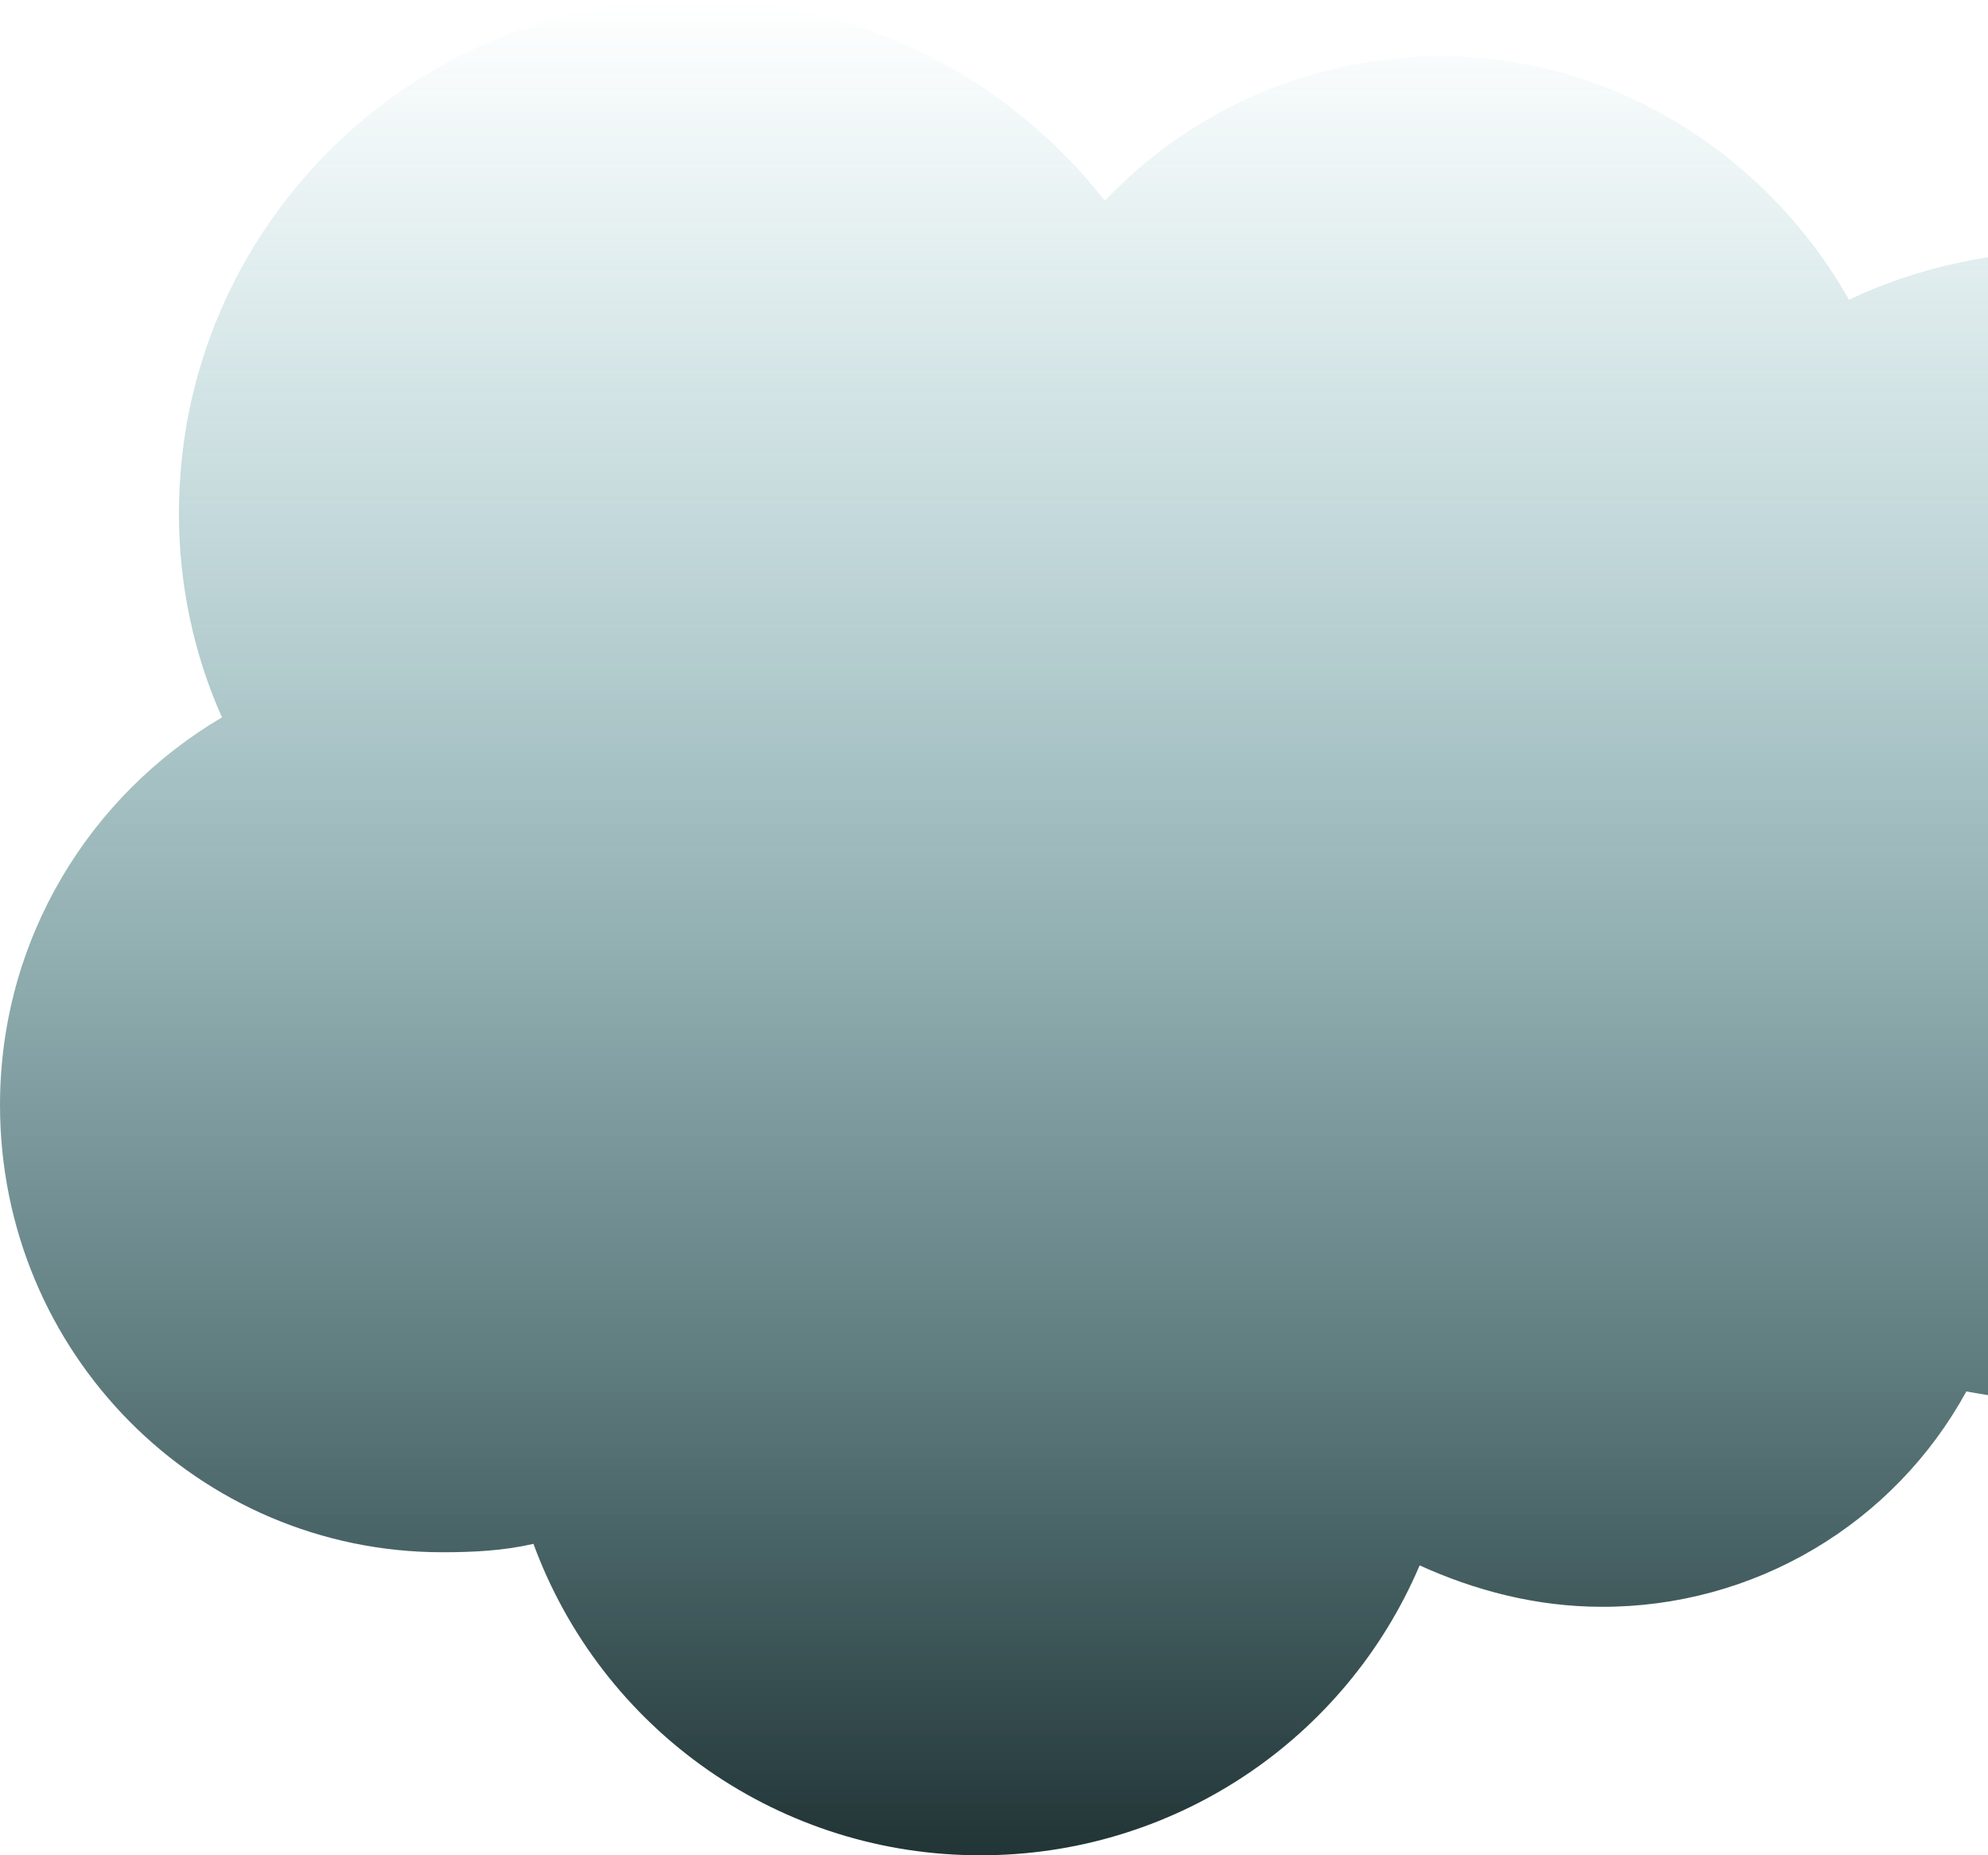 <svg width="120" height="112" viewBox="0 0 120 112" fill="none" xmlns="http://www.w3.org/2000/svg">
<path d="M66.707 12.1C69.322 9.347 72.471 7.155 75.961 5.658C79.451 4.161 83.209 3.39 87.007 3.393C97.407 3.393 106.7 9.393 111.607 18.093C115.807 16.093 120.607 15.093 125.607 15.093C144.607 15.093 160 30.693 160 49.893C160 69.093 144.6 84.693 125.493 84.693C123.193 84.693 120.893 84.4 118.693 84C116.535 87.945 113.352 91.235 109.48 93.523C105.608 95.811 101.191 97.012 96.693 97C92.693 97 88.993 96 85.693 94.5C83.483 99.695 79.792 104.125 75.081 107.237C70.369 110.349 64.846 112.006 59.2 112C53.314 112.015 47.566 110.22 42.736 106.857C37.906 103.493 34.228 98.725 32.2 93.2C30.4 93.613 28.6 93.707 26.7 93.707C12.007 93.707 0 81.707 0 66.707C0 56.707 5.407 48.007 13.4 43.307C11.7 39.507 10.8 35.307 10.8 31C10.8 13.8 24.8 0 41.8 0C52 0 60.8 4.7 66.6 12" fill="url(#paint0_linear_1239_586)"/>
<defs>
<linearGradient id="paint0_linear_1239_586" x1="80" y1="0" x2="80" y2="126.419" gradientUnits="userSpaceOnUse">
<stop stop-color="#16838D" stop-opacity="0"/>
<stop offset="1" stop-color="#020C0D"/>
</linearGradient>
</defs>
</svg>
